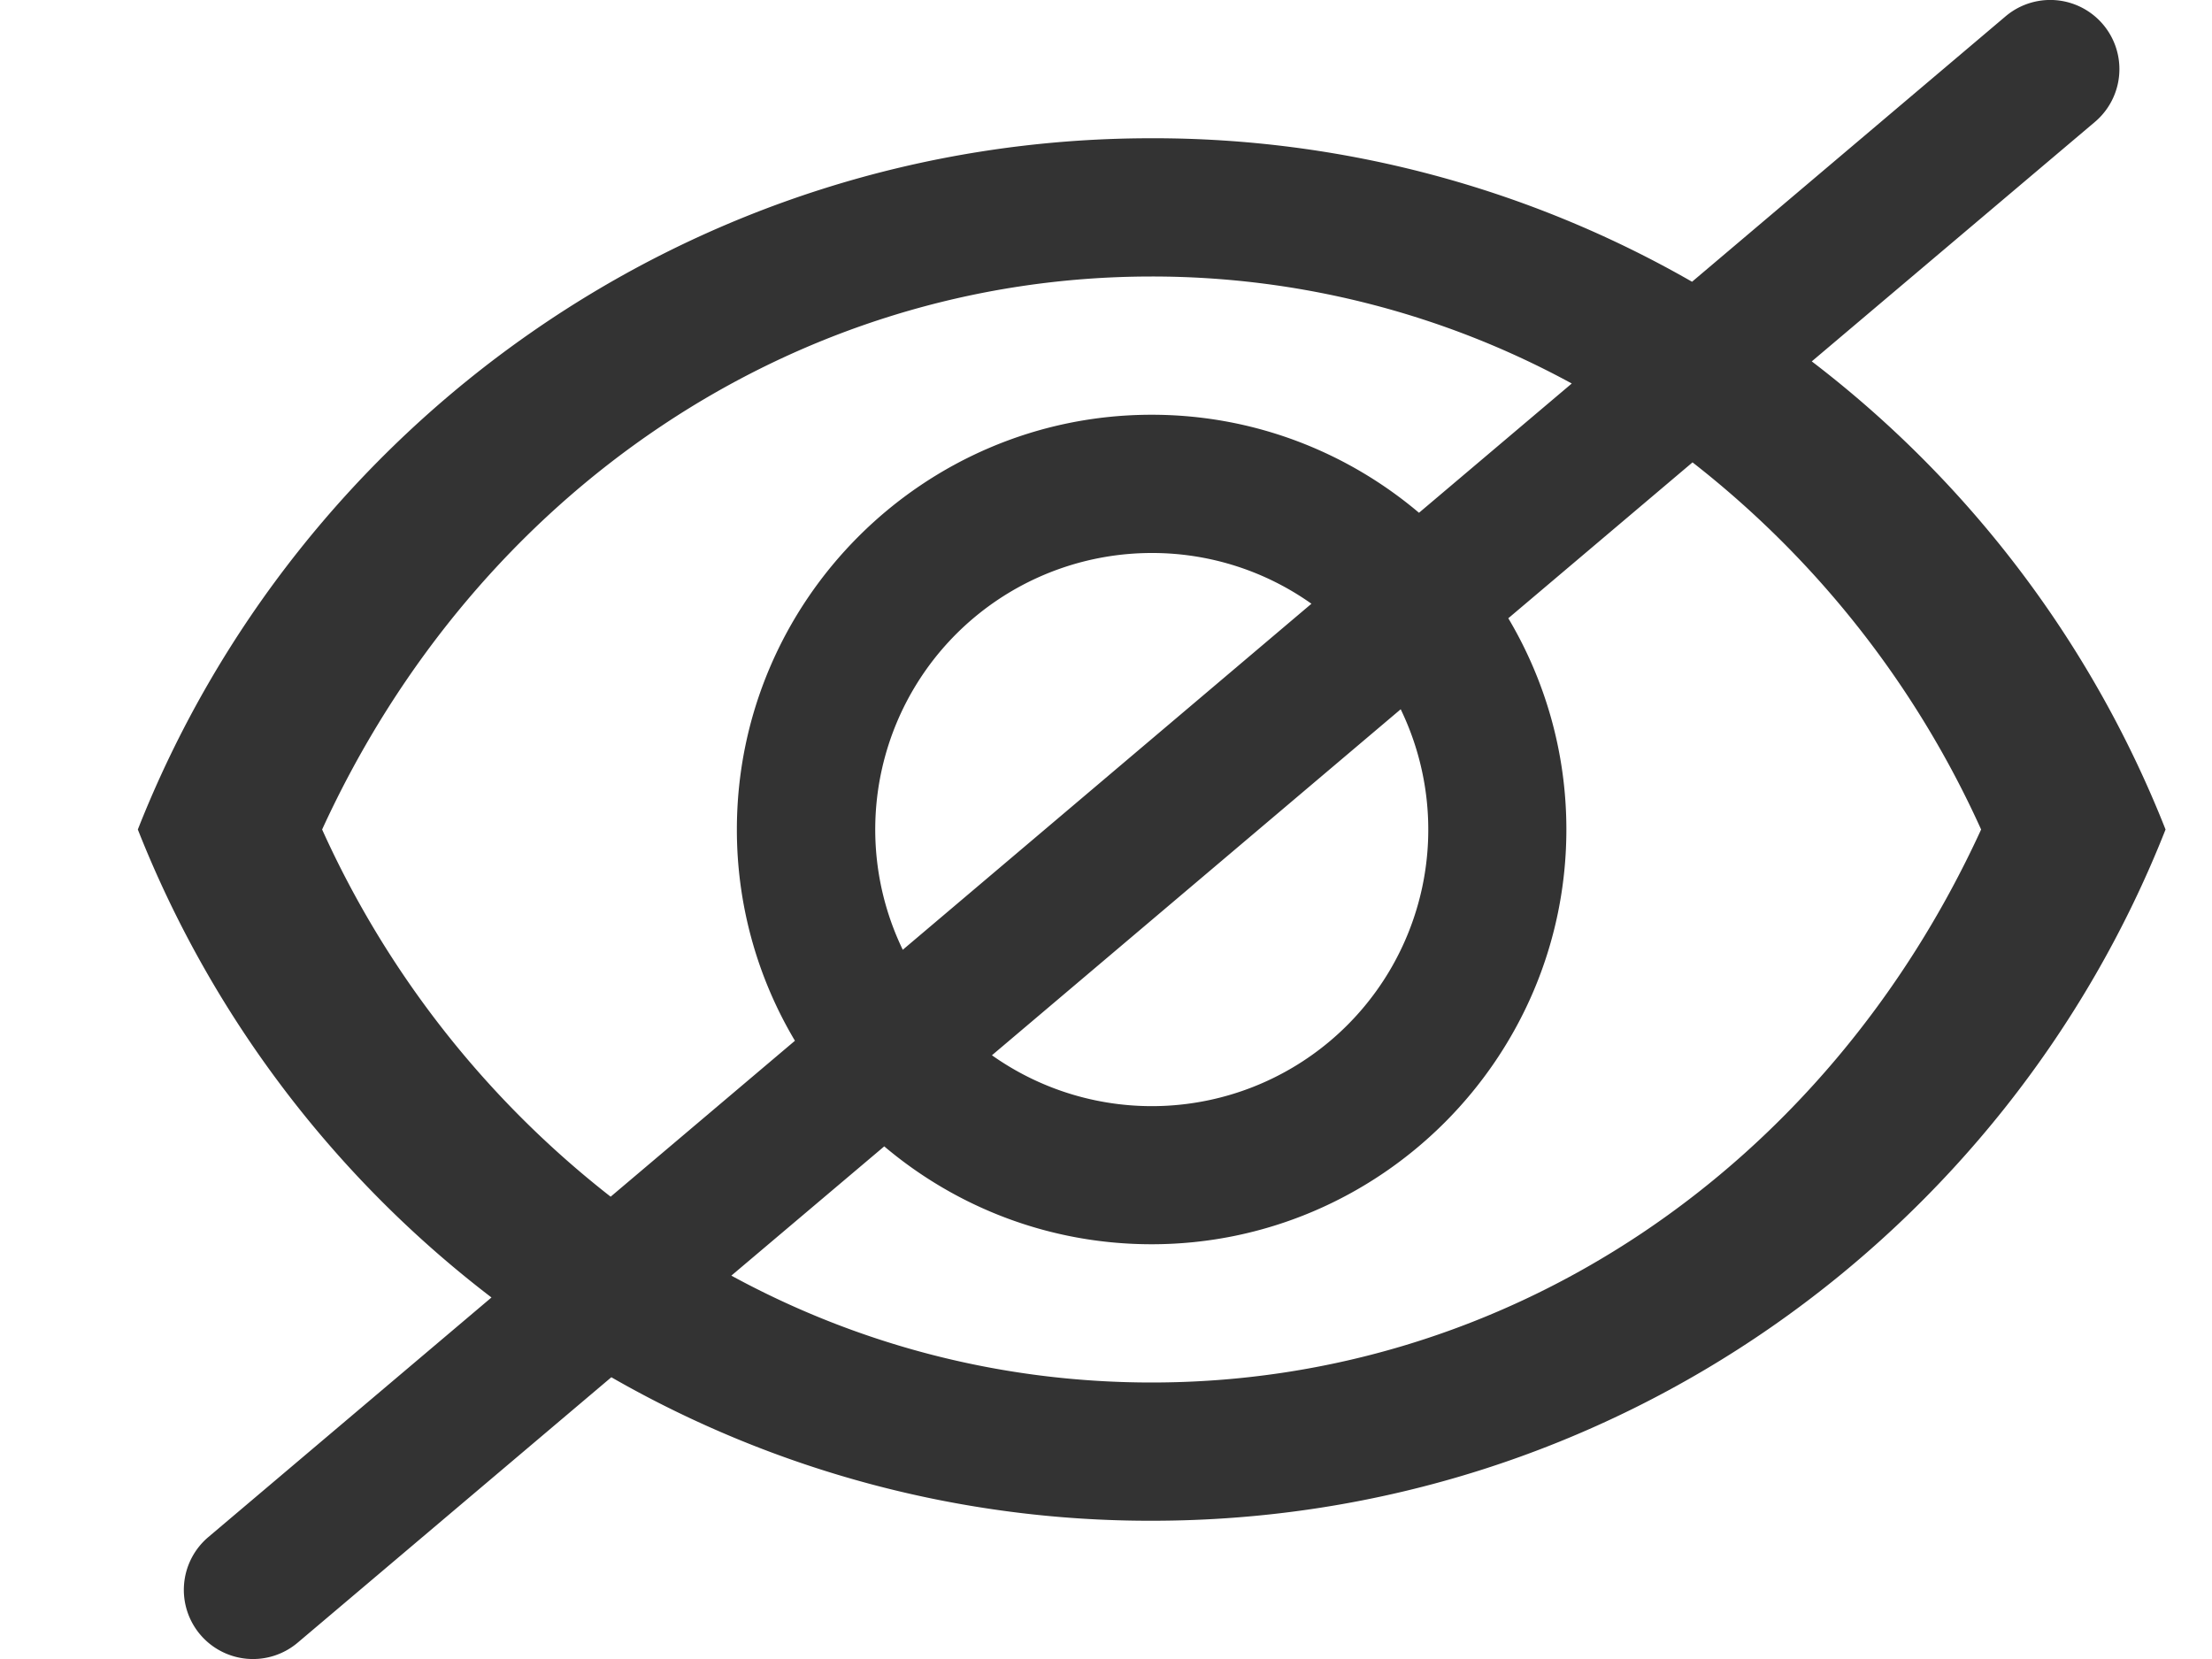 <svg width="16" height="12" fill="none" xmlns="http://www.w3.org/2000/svg"><path d="M14.507.118a.5.5 0 0 1 .646.764l-2.048 1.732A7.924 7.924 0 0 1 15.664 6c-1.154 2.927-4 5-7.334 5a7.83 7.83 0 0 1-3.908-1.038l-2.269 1.92a.5.5 0 1 1-.646-.764l2.048-1.733A7.925 7.925 0 0 1 .997 6c1.153-2.927 4-5 7.333-5a7.83 7.83 0 0 1 3.909 1.038l2.268-1.92Zm-2.264 3.226L10.91 4.472c.266.448.42.97.42 1.528 0 1.653-1.348 3-3 3-.737 0-1.412-.267-1.934-.708l-1.106.935c.918.5 1.953.773 3.04.773 2.584 0 4.877-1.55 6-4a7.047 7.047 0 0 0-2.088-2.656ZM8.33 2c-2.578 0-4.877 1.55-6 4a7.05 7.05 0 0 0 2.087 2.656L5.75 7.528A2.98 2.98 0 0 1 5.33 6c0-1.653 1.347-3 3-3 .736 0 1.411.267 1.934.709l1.105-.935A6.336 6.336 0 0 0 8.33 2Zm1.802 3.13L7.175 7.633a2 2 0 0 0 2.957-2.502ZM8.33 4A2 2 0 0 0 6.53 6.87l2.956-2.503A1.99 1.99 0 0 0 8.33 4Z" fill="#333"/></svg>